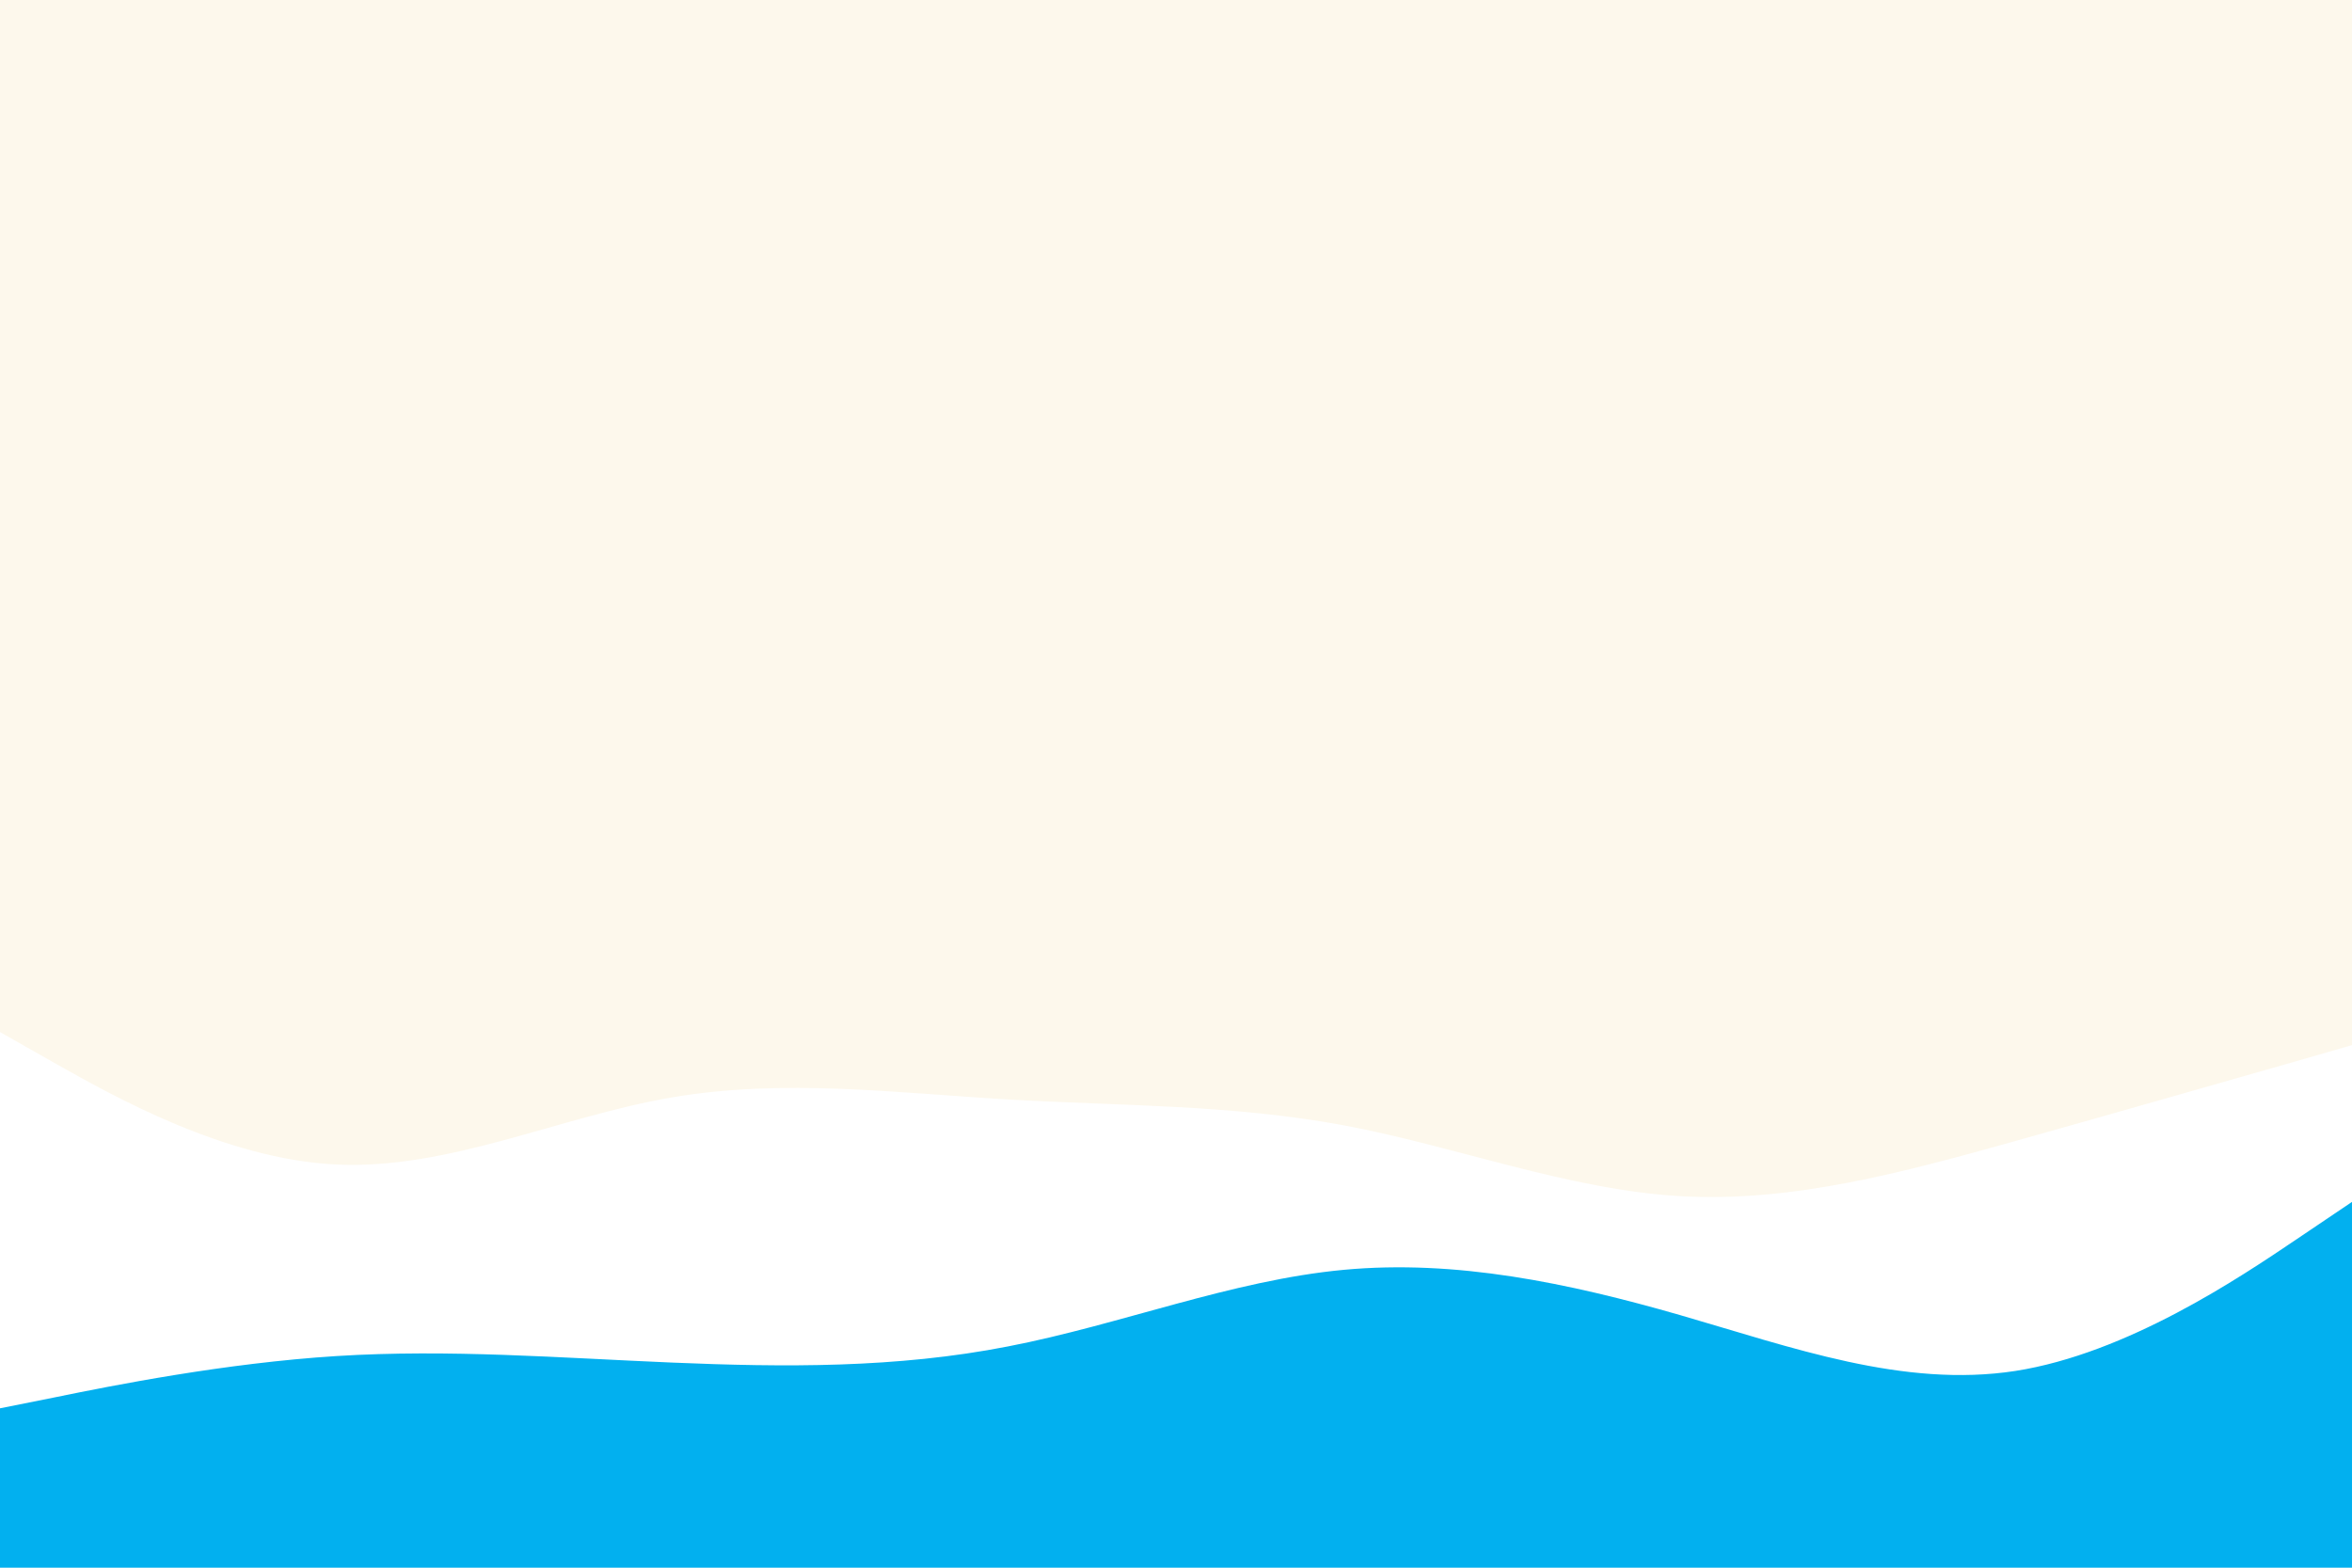 <svg width="900" height="600" xmlns="http://www.w3.org/2000/svg"><path fill="#FDF8EC" d="M0 0h900v600H0z"/><path d="m0 395 21.5 12.2C43 419.3 86 443.7 128.8 445.7c42.9 2 85.5-18.4 128.4-25.7 42.8-7.3 85.8-1.7 128.6.8 42.9 2.5 85.5 1.9 128.4 9.9 42.8 8 85.8 24.6 128.6 27.1 42.9 2.5 85.5-9.1 128.4-21.1 42.8-12 85.8-24.4 107.3-30.5L900 400v201H0Z" fill="#fff"/><path d="m0 539 21.5-4.3c21.5-4.4 64.5-13 107.3-15.7 42.9-2.7 85.5.7 128.4 2.5 42.8 1.8 85.8 2.2 128.6-6.2 42.9-8.3 85.5-25.3 128.4-29.3 42.8-4 85.8 5 128.6 17.3 42.9 12.4 85.5 28 128.4 21.4C814 518 857 489 878.5 474.5L900 460v141H0Z" fill="#02b0ef"/></svg>
